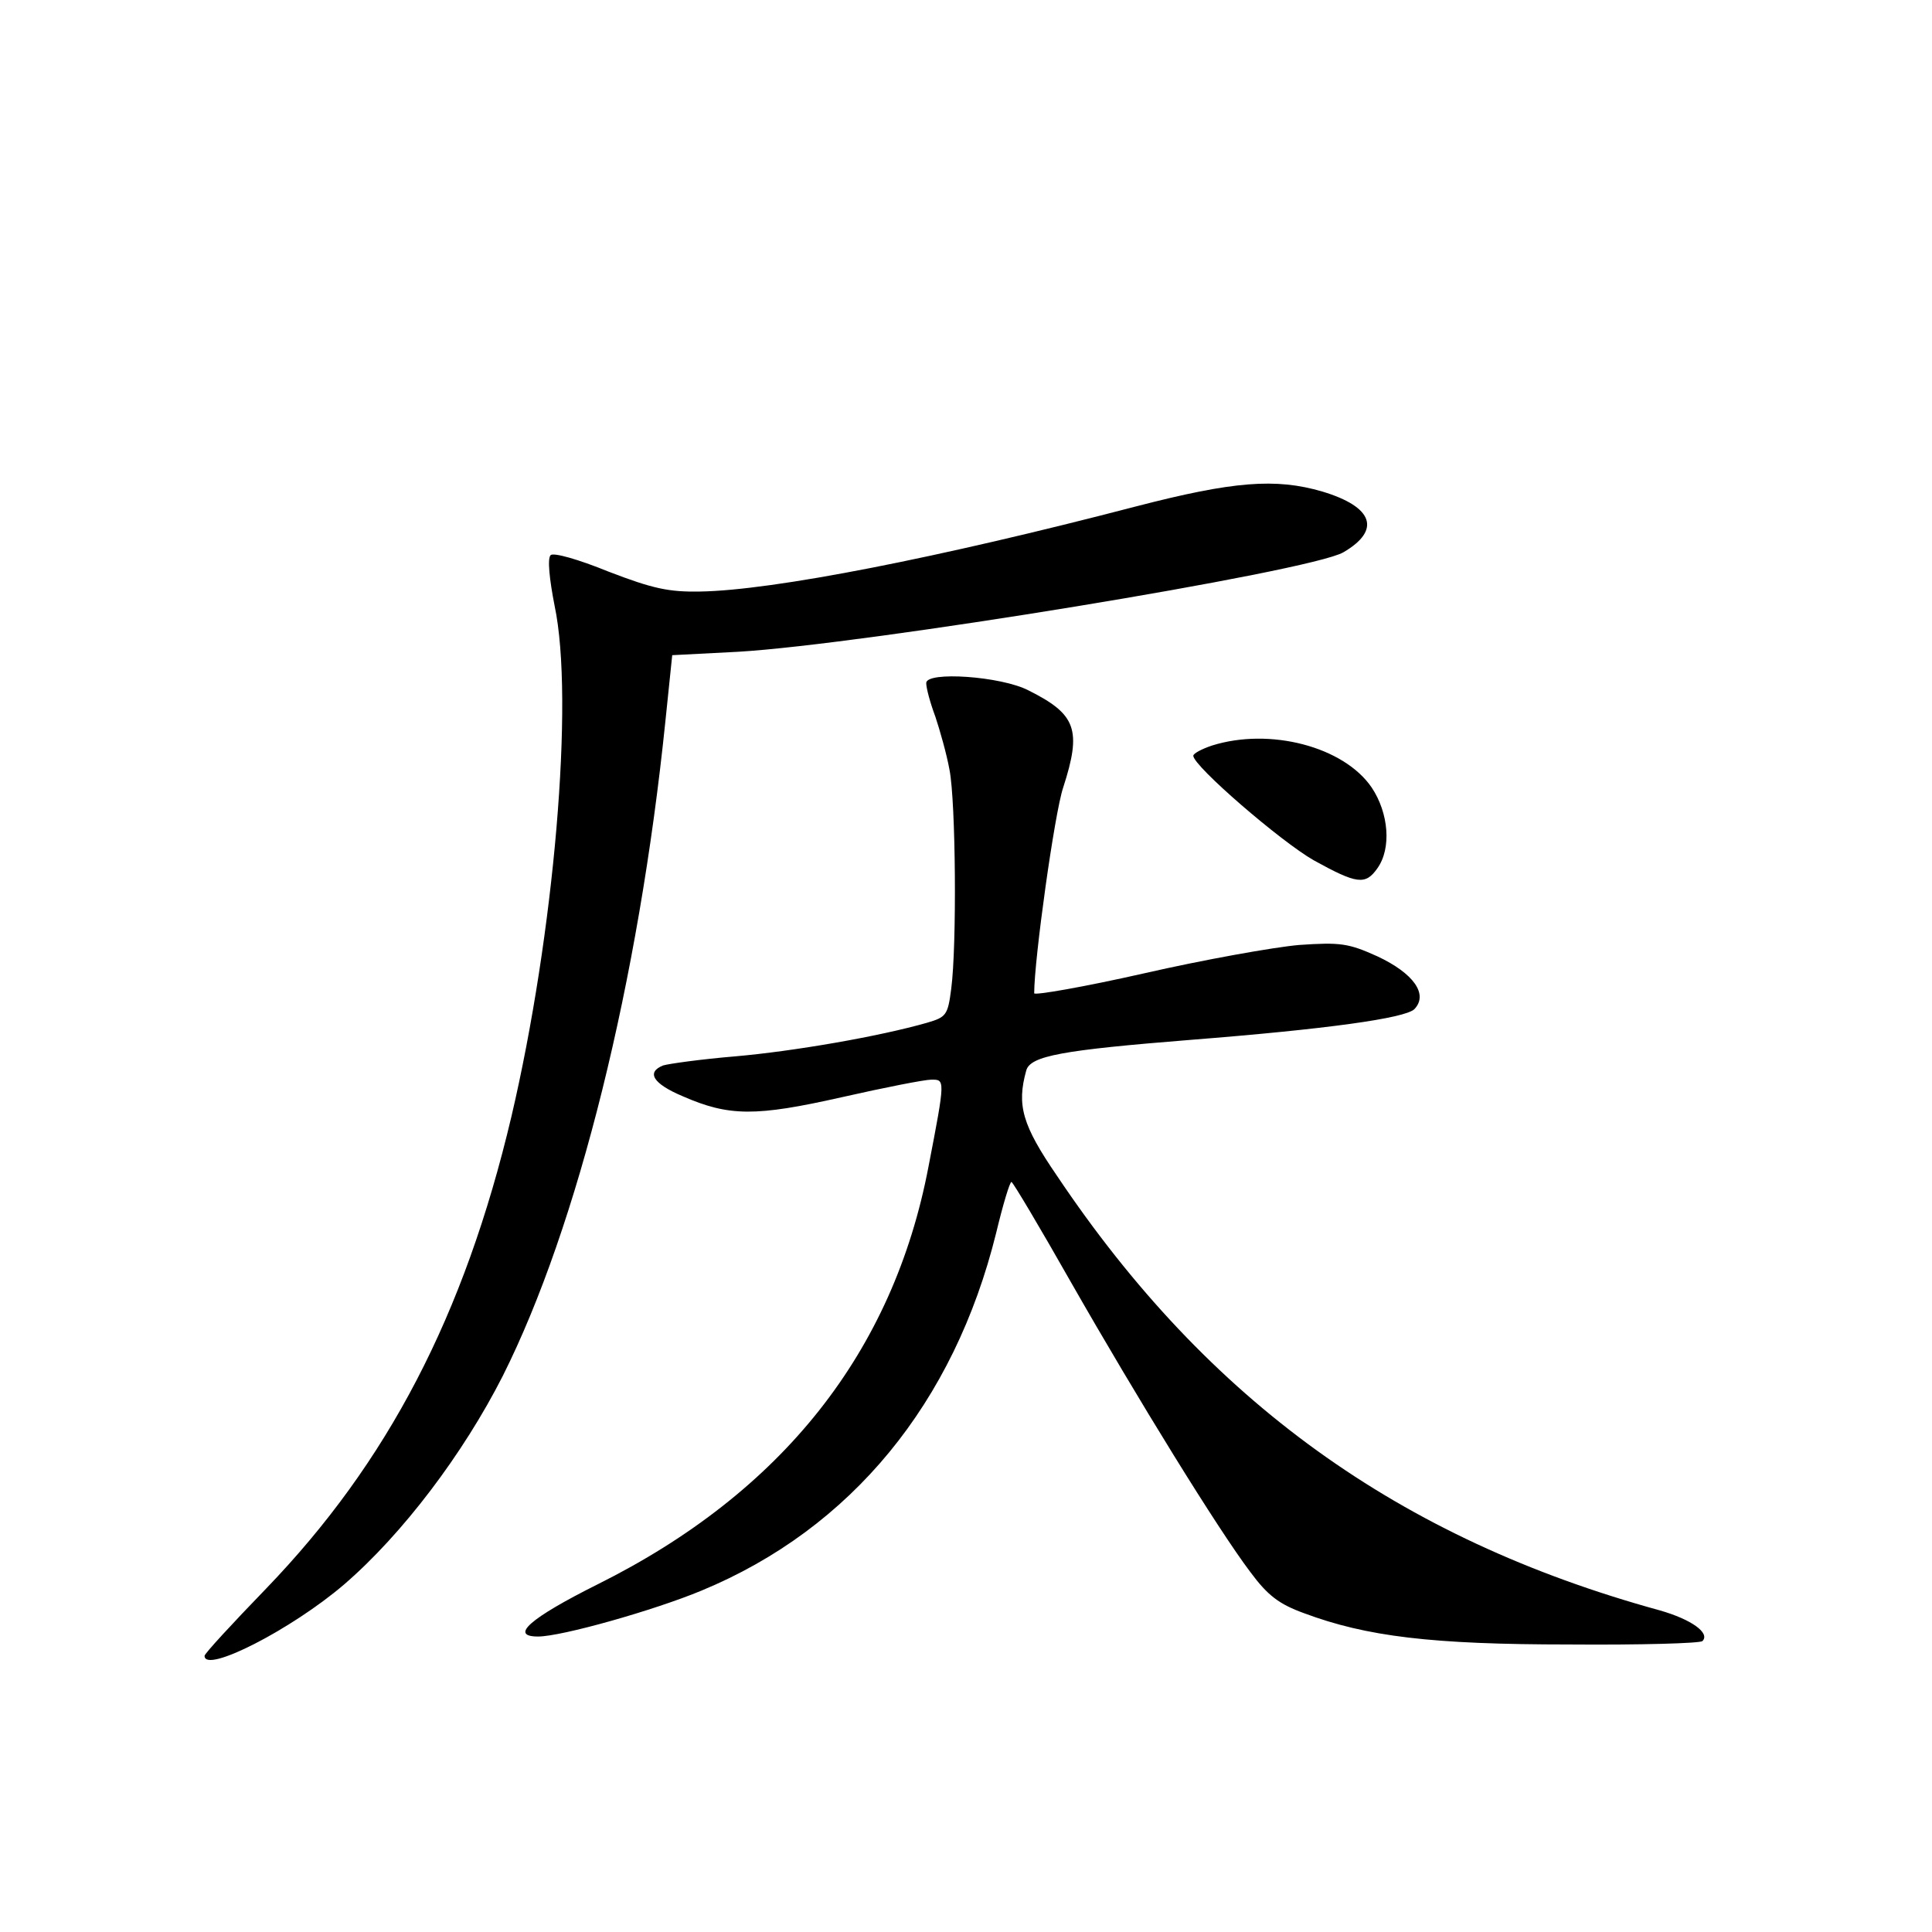 <?xml version="1.0" standalone="no"?>
<!DOCTYPE svg PUBLIC "-//W3C//DTD SVG 20010904//EN"
 "http://www.w3.org/TR/2001/REC-SVG-20010904/DTD/svg10.dtd">
<svg version="1.0" xmlns="http://www.w3.org/2000/svg"
 width="340pt" height="340pt" viewBox="0 0 340 340"
 preserveAspectRatio="xMidYMid meet">
<g transform="translate(0,340) scale(0.1,-0.1)"
fill="#000000" stroke="none">
<path d="M2000 2509 c-349 -91 -640 -148 -768 -150 -55 -1 -83 5 -161 35 -54
22 -97 34 -102 29 -6 -6 -2 -43 7 -89 35 -165 -1 -579 -76 -899 -83 -351 -218
-609 -432 -831 -59 -61 -108 -114 -108 -118 0 -32 154 47 246 126 102 88 209
229 279 367 132 263 239 694 286 1152 l12 116 116 6 c222 13 1006 141 1065
175 67 39 53 80 -37 107 -82 24 -157 18 -327 -26z"/>
<path d="M1630 2198 c0 -9 7 -35 16 -59 8 -24 20 -66 25 -94 11 -56 13 -309 3
-385 -6 -47 -9 -50 -43 -60 -84 -24 -234 -50 -337 -59 -60 -5 -117 -13 -127
-16 -30 -12 -18 -32 34 -54 82 -36 129 -36 280 -2 75 17 146 31 158 31 24 0
25 2 -5 -153 -62 -326 -257 -573 -582 -735 -120 -60 -156 -92 -105 -92 41 0
204 46 288 81 263 109 444 330 518 629 12 50 24 90 27 90 3 -1 50 -80 105
-177 117 -205 259 -435 315 -509 31 -42 51 -57 95 -73 110 -41 224 -55 467
-55 124 -1 230 2 234 6 14 14 -19 38 -75 54 -459 126 -795 368 -1061 765 -61
89 -71 124 -54 185 7 26 64 36 289 54 241 19 377 38 394 54 25 26 -1 63 -65
93 -51 23 -65 25 -138 20 -45 -4 -168 -26 -273 -50 -106 -24 -193 -39 -193
-35 0 60 36 318 51 362 33 102 23 129 -61 171 -48 25 -180 34 -180 13z"/>
<path d="M2133 2088 c-18 -6 -33 -14 -33 -18 0 -18 154 -151 212 -184 76 -42
91 -44 112 -14 25 35 20 97 -10 142 -49 72 -179 106 -281 74z"/>
</g>
</svg>
